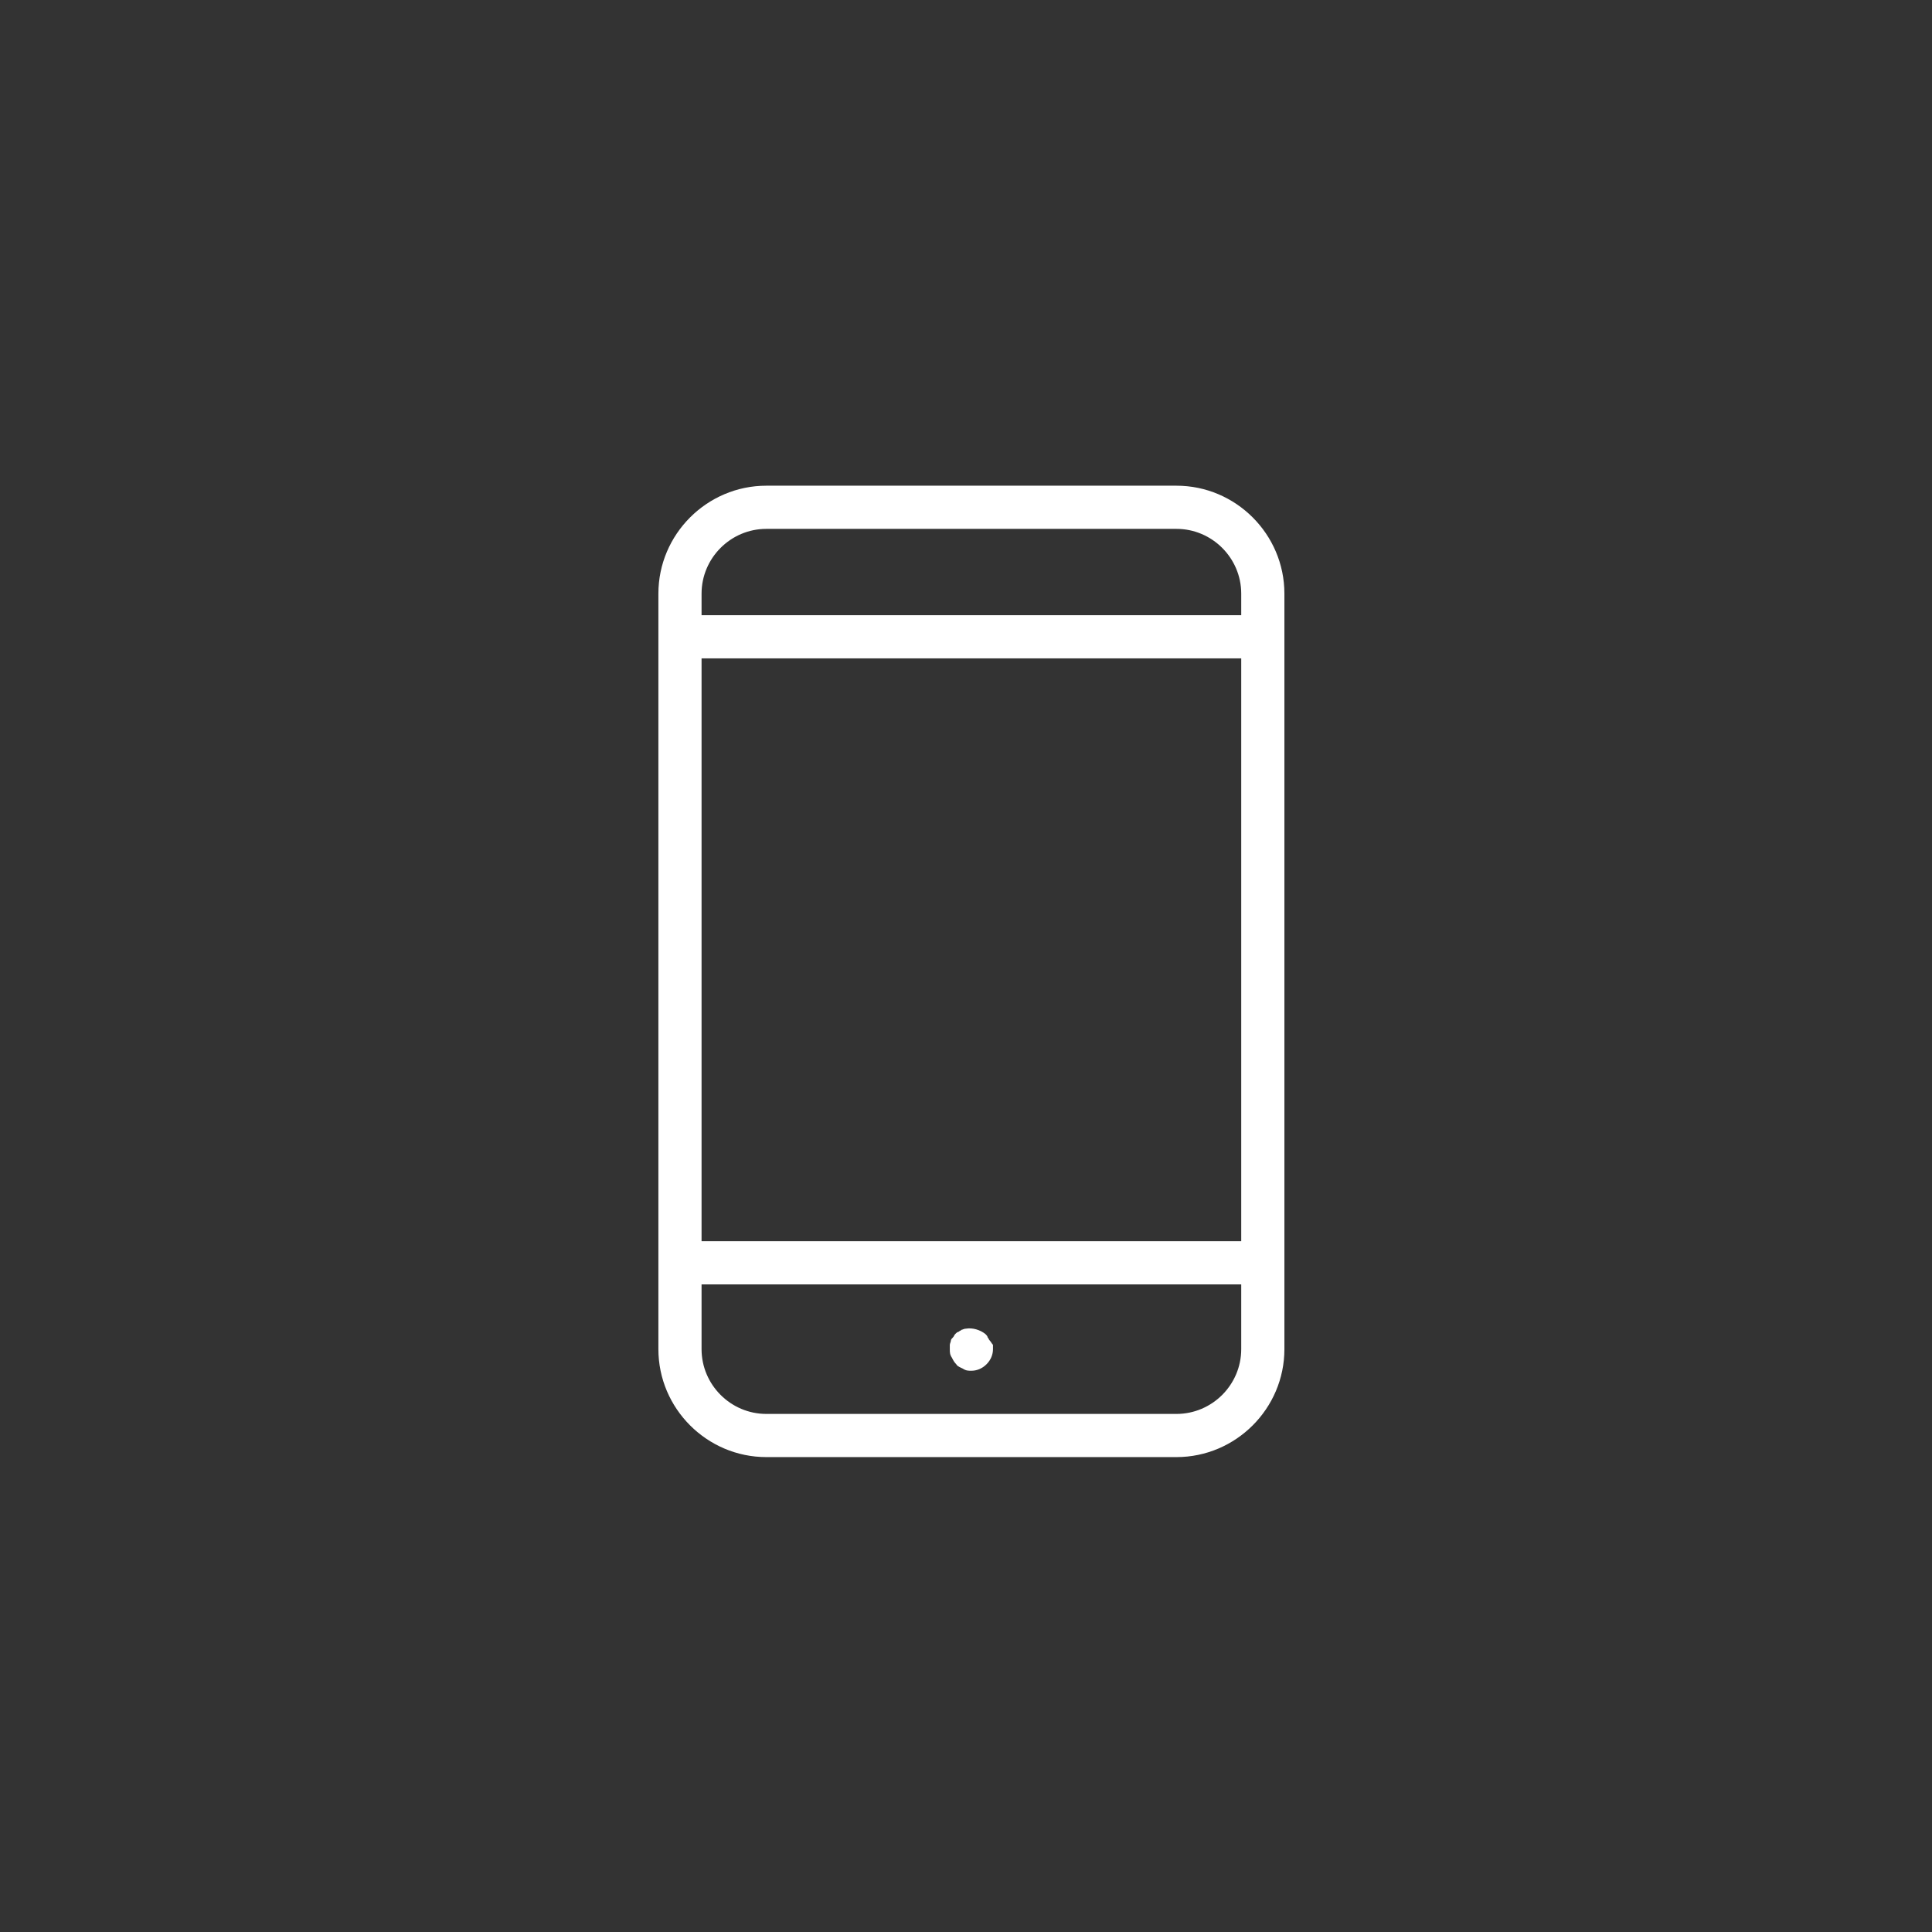 <?xml version="1.0" encoding="utf-8"?>
<!-- Generator: Adobe Illustrator 22.1.0, SVG Export Plug-In . SVG Version: 6.00 Build 0)  -->
<svg version="1.1" id="Layer_1" xmlns="http://www.w3.org/2000/svg" xmlns:xlink="http://www.w3.org/1999/xlink" x="0px" y="0px"
	 viewBox="0 0 179 179" style="enable-background:new 0 0 179 179;" xml:space="preserve">
<rect x="0" y="0" width="179" height="179" fill="#333333" stroke="none"/>
<style type="text/css">
	.st0{fill:#FFFFFF;}
</style>
<path class="st0" d="M109,45H71c-5.5,0-10,4.5-10,10v70c0,5.5,4.5,10,10,10h38c5.5,0,10-4.5,10-10V55C119,49.5,114.5,45,109,45z
	 M65,61h50v54H65V61z M71,49h38c3.3,0,6,2.7,6,6v2H65v-2C65,51.7,67.7,49,71,49z M109,131H71c-3.3,0-6-2.7-6-6v-6h50v6
	C115,128.3,112.3,131,109,131z M92,124.6c0,0.1,0,0.3,0,0.4c0,0.5-0.2,1-0.6,1.4S90.5,127,90,127c-0.3,0-0.5,0-0.8-0.2
	c-0.2-0.1-0.5-0.2-0.6-0.4c-0.2-0.2-0.3-0.4-0.4-0.6c-0.2-0.3-0.2-0.5-0.2-0.8c0-0.1,0-0.3,0-0.4s0.1-0.3,0.1-0.4s0.1-0.2,0.2-0.3
	c0.1-0.1,0.1-0.2,0.2-0.3c0.1-0.1,0.2-0.2,0.3-0.2c0.1-0.1,0.2-0.1,0.3-0.2c0.1,0,0.2-0.1,0.4-0.1c0.6-0.1,1.3,0.1,1.8,0.5
	c0.1,0.1,0.2,0.2,0.2,0.3c0.1,0.1,0.1,0.2,0.2,0.3C91.8,124.3,91.9,124.5,92,124.6z"/>
</svg>
